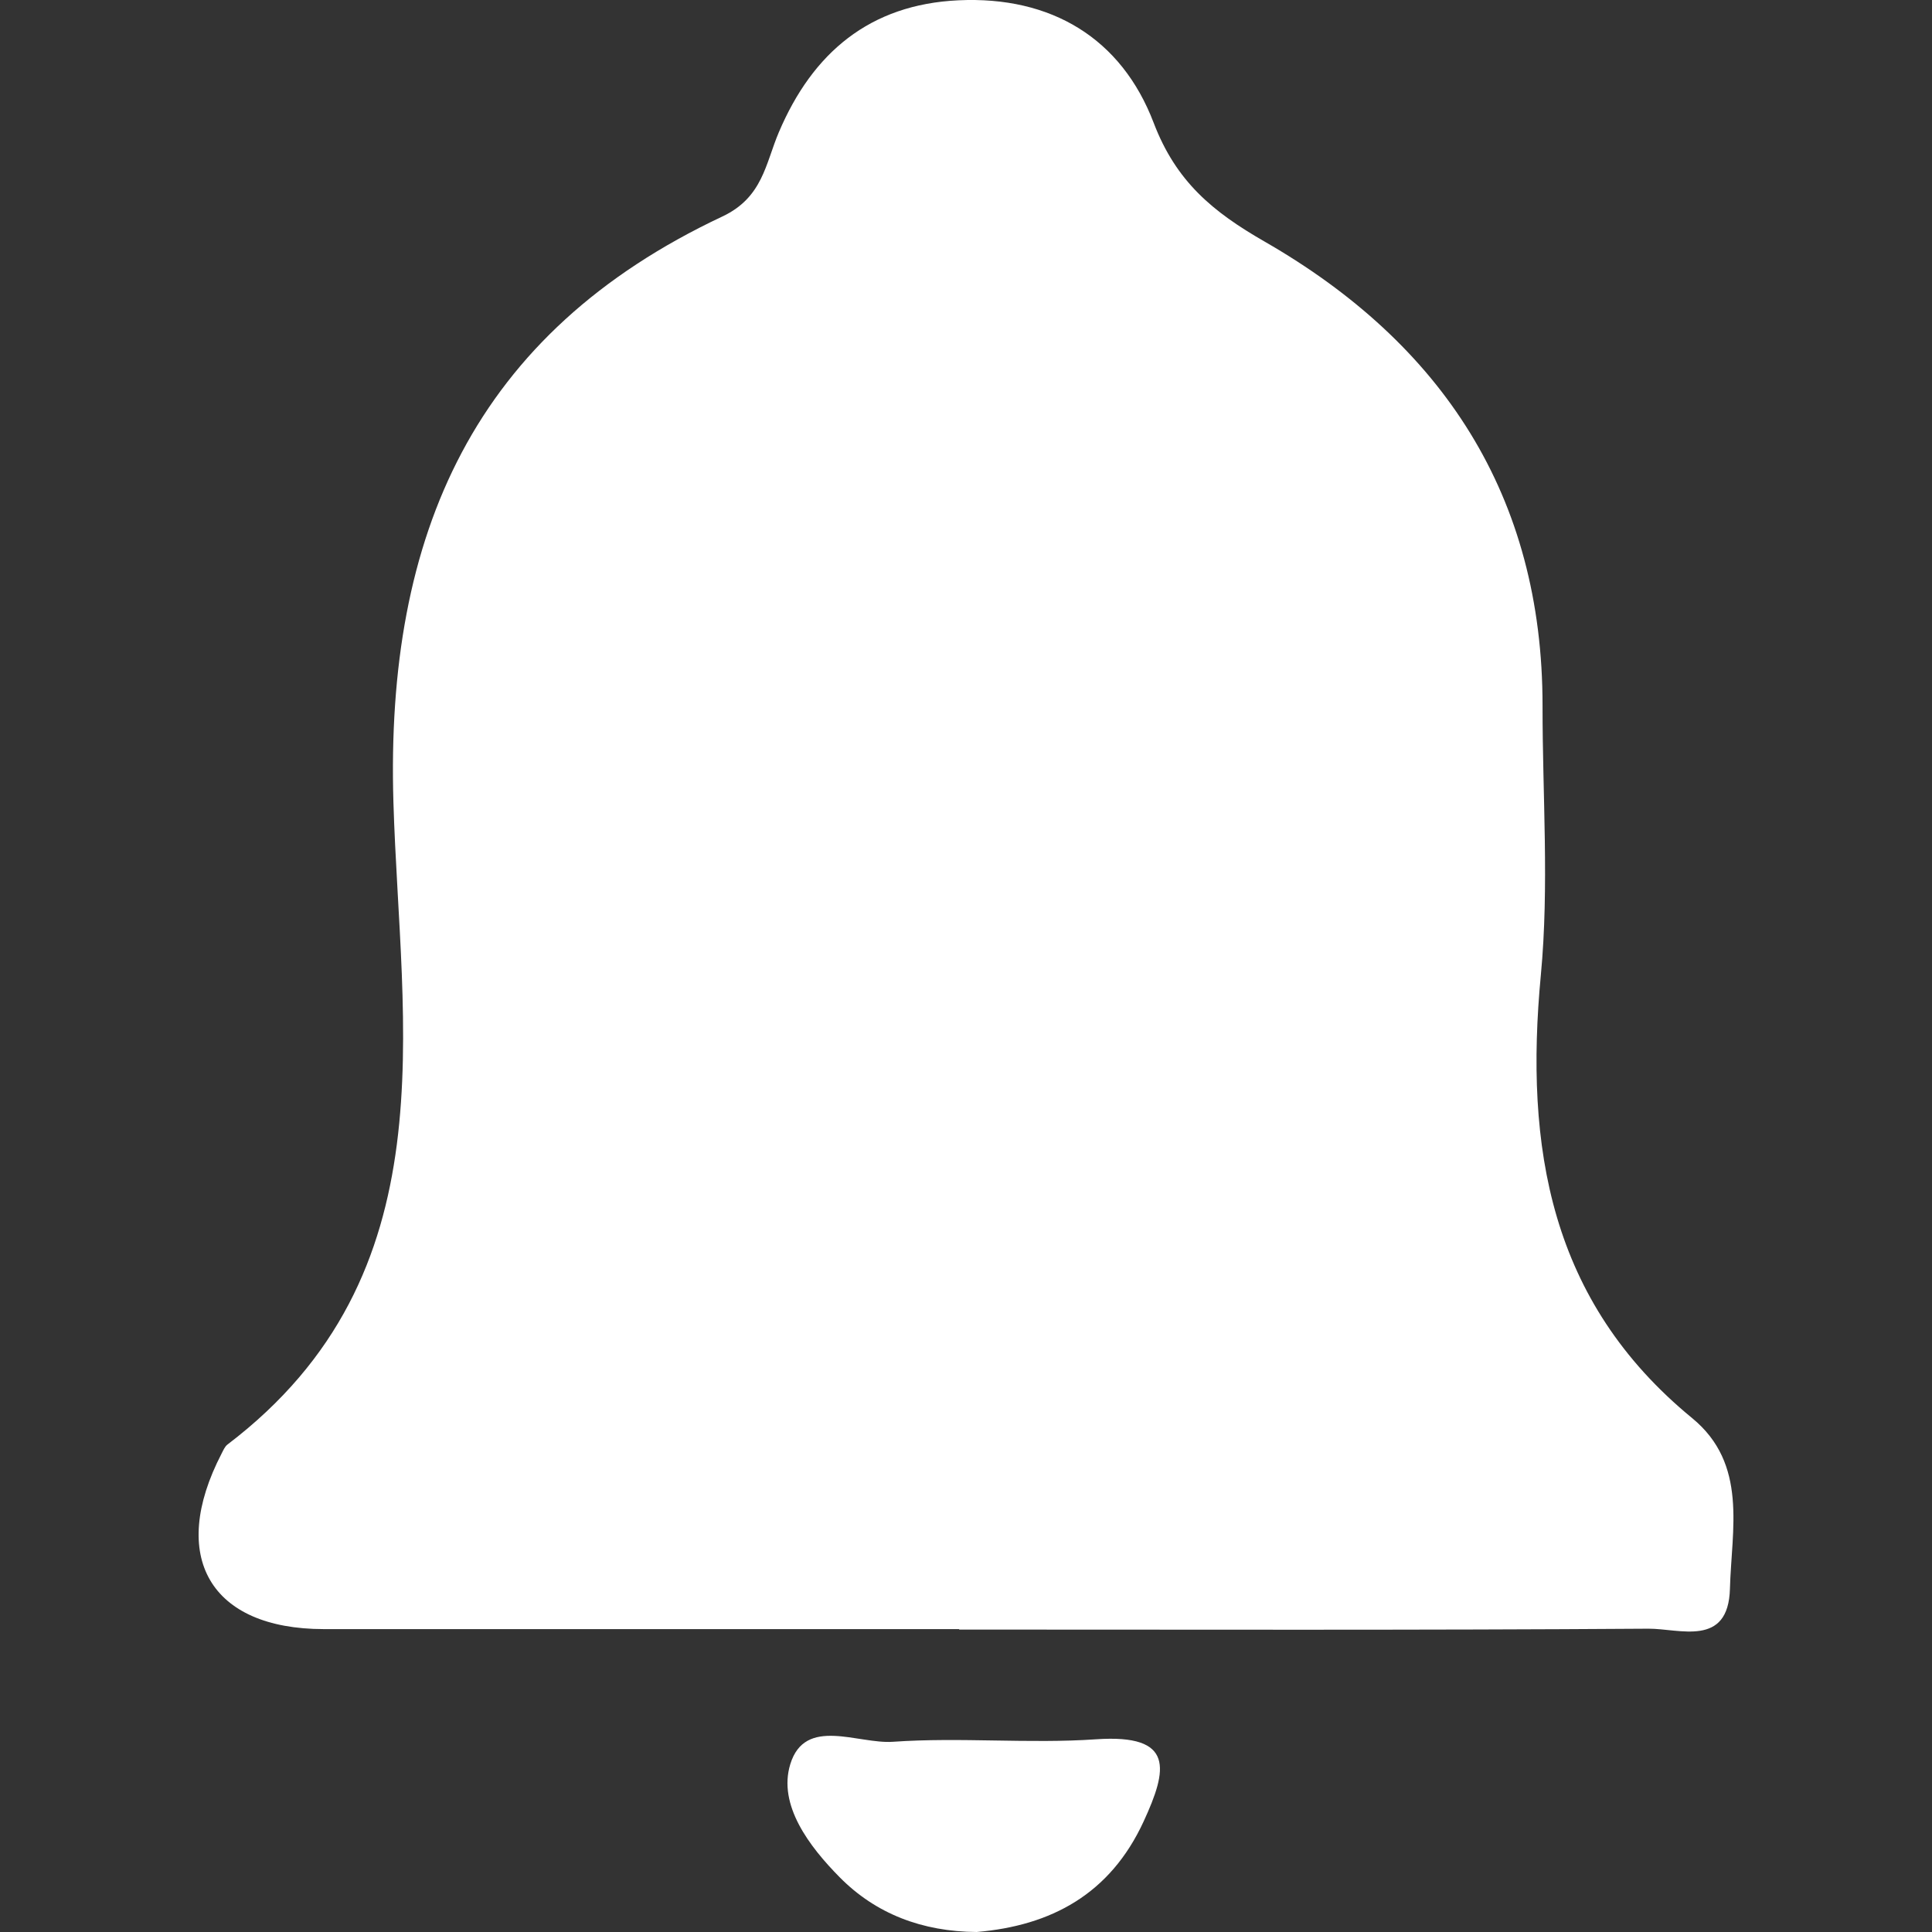 <?xml version="1.0" encoding="UTF-8"?>
<svg id="Laag_1" xmlns="http://www.w3.org/2000/svg" viewBox="0 0 512 512">
  <rect x="0" y="0" width="512" height="512" fill="#333333" stroke="none"/>
  <defs>
    <style>
      .cls-1 {
        fill: #fff;
      }
    </style>
  </defs>
  <path class="cls-1" d="M254.18,431.73c-56.13,0-112.26.02-168.39,0-30.1-.02-41.23-19.19-27.06-46.53.44-.84.84-1.84,1.55-2.38,59.28-45.06,45.77-110.42,43.98-170.2-2.13-71.28,21.48-124.35,87.16-155.24,10.74-5.05,11.44-14.02,14.99-22.36C215.37,13.95,230.52,1.18,253.98.08c24.64-1.16,43.22,10.09,51.75,32.46,5.94,15.57,15.64,23.58,29.4,31.48,47.05,27.03,73.71,67.32,73.66,123.06-.02,23.78,1.78,47.74-.45,71.31-4.32,45.63,2.35,86.46,40.09,117.42,14.83,12.17,10.44,29.49,10.02,45.22-.42,15.63-13.38,10.54-21.6,10.59-60.89.42-121.77.23-182.66.23v-.12Z"/>
  <path class="cls-1" d="M258.84,512c-14.45-.1-26.76-4.82-36.34-14.53-8.02-8.13-16.4-19.12-13.06-29.96,3.92-12.72,17.9-5.27,27.21-5.92,17.87-1.26,35.95.57,53.82-.66,20.91-1.44,18.95,8.01,12.6,21.78-8.91,19.32-24.57,27.62-44.24,29.29Z"/>
</svg>